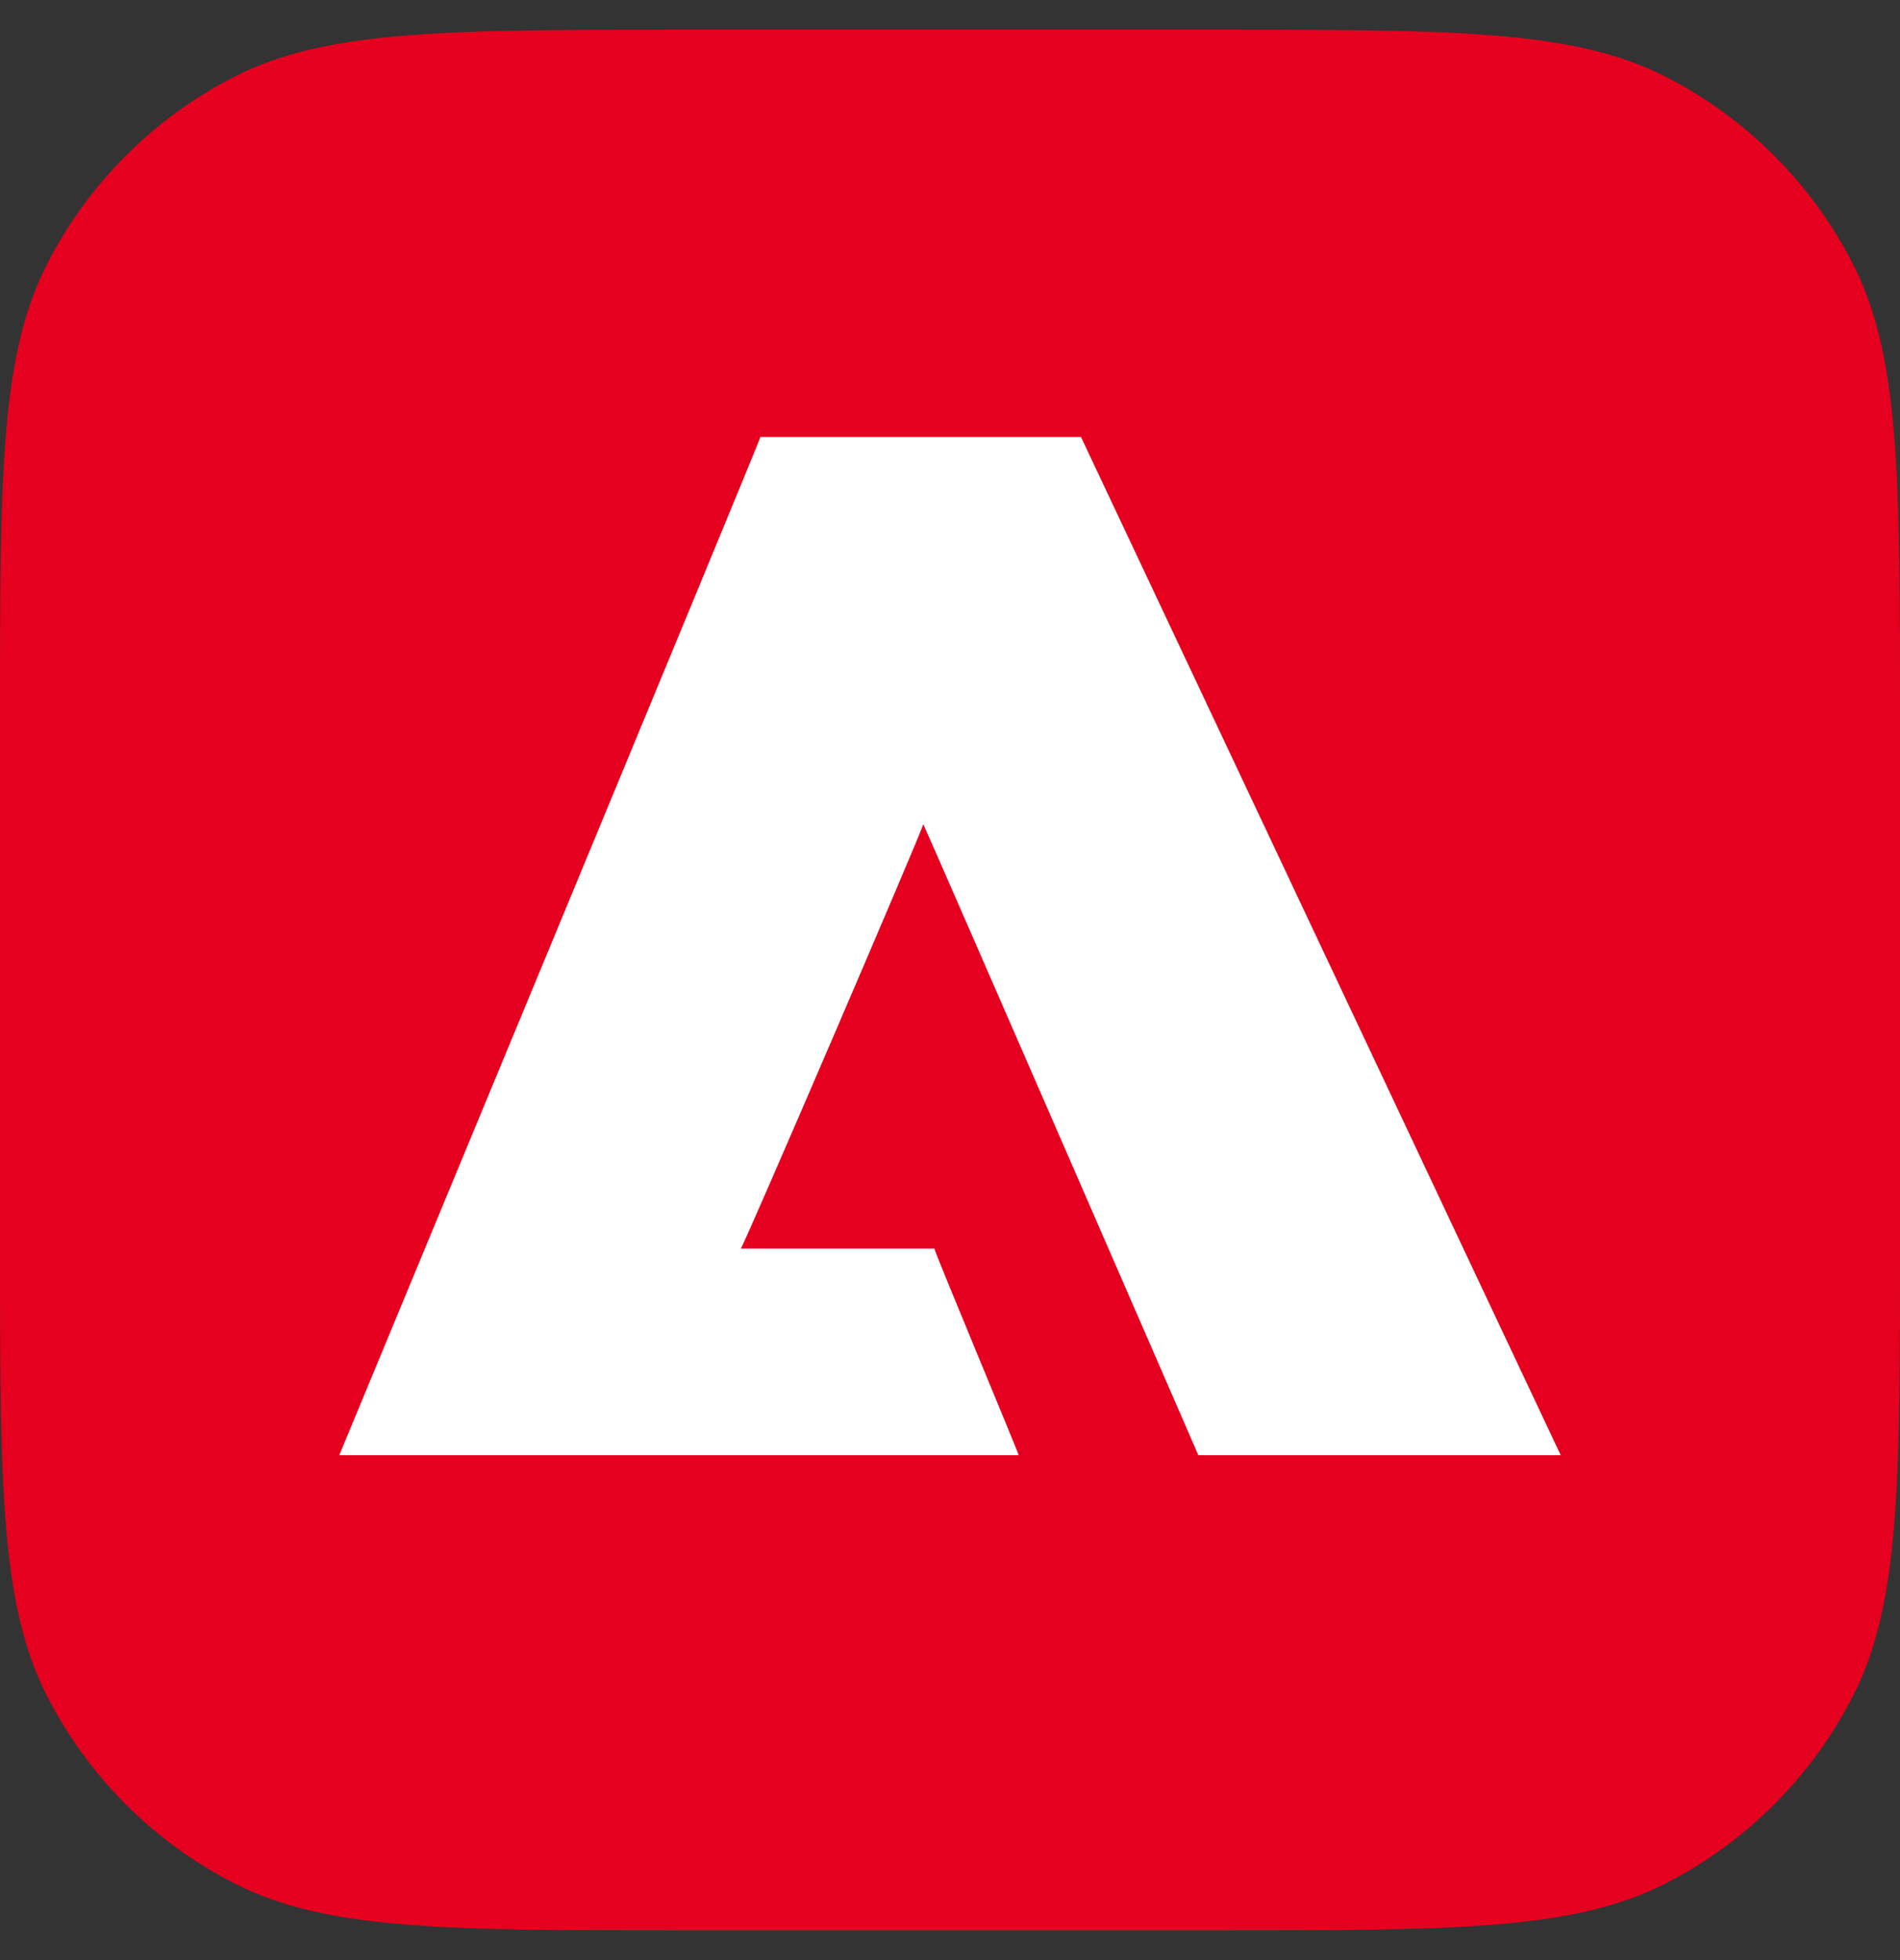 <svg width="32" height="33" viewBox="0 0 32 33" fill="none" xmlns="http://www.w3.org/2000/svg">
<rect x="0" y="0" width="32" height="33" fill="#333333" stroke="none"/>
<path d="M0 12.081C0 8.027 0 6 0.789 4.452C1.483 3.09 2.59 1.983 3.952 1.289C5.5 0.5 7.527 0.5 11.581 0.5H20.419C24.473 0.5 26.5 0.5 28.048 1.289C29.41 1.983 30.517 3.09 31.211 4.452C32 6 32 8.027 32 12.081V20.919C32 24.973 32 27 31.211 28.548C30.517 29.91 29.41 31.017 28.048 31.711C26.5 32.5 24.473 32.5 20.419 32.5H11.581C7.527 32.5 5.5 32.5 3.952 31.711C2.59 31.017 1.483 29.91 0.789 28.548C0 27 0 24.973 0 20.919V12.081Z" fill="#E6001F"/>
<path d="M5.714 24.5C5.714 24.5 12.824 7.362 12.807 7.357C12.807 7.357 12.807 7.357 12.807 7.357H12.807H18.206L26.286 24.5L20.183 24.5C20.188 24.509 15.607 13.982 15.55 13.876C15.54 13.967 12.512 21.013 12.476 21.022H15.738C15.723 21.04 17.157 24.467 17.157 24.5L5.714 24.5Z" fill="white"/>
</svg>
